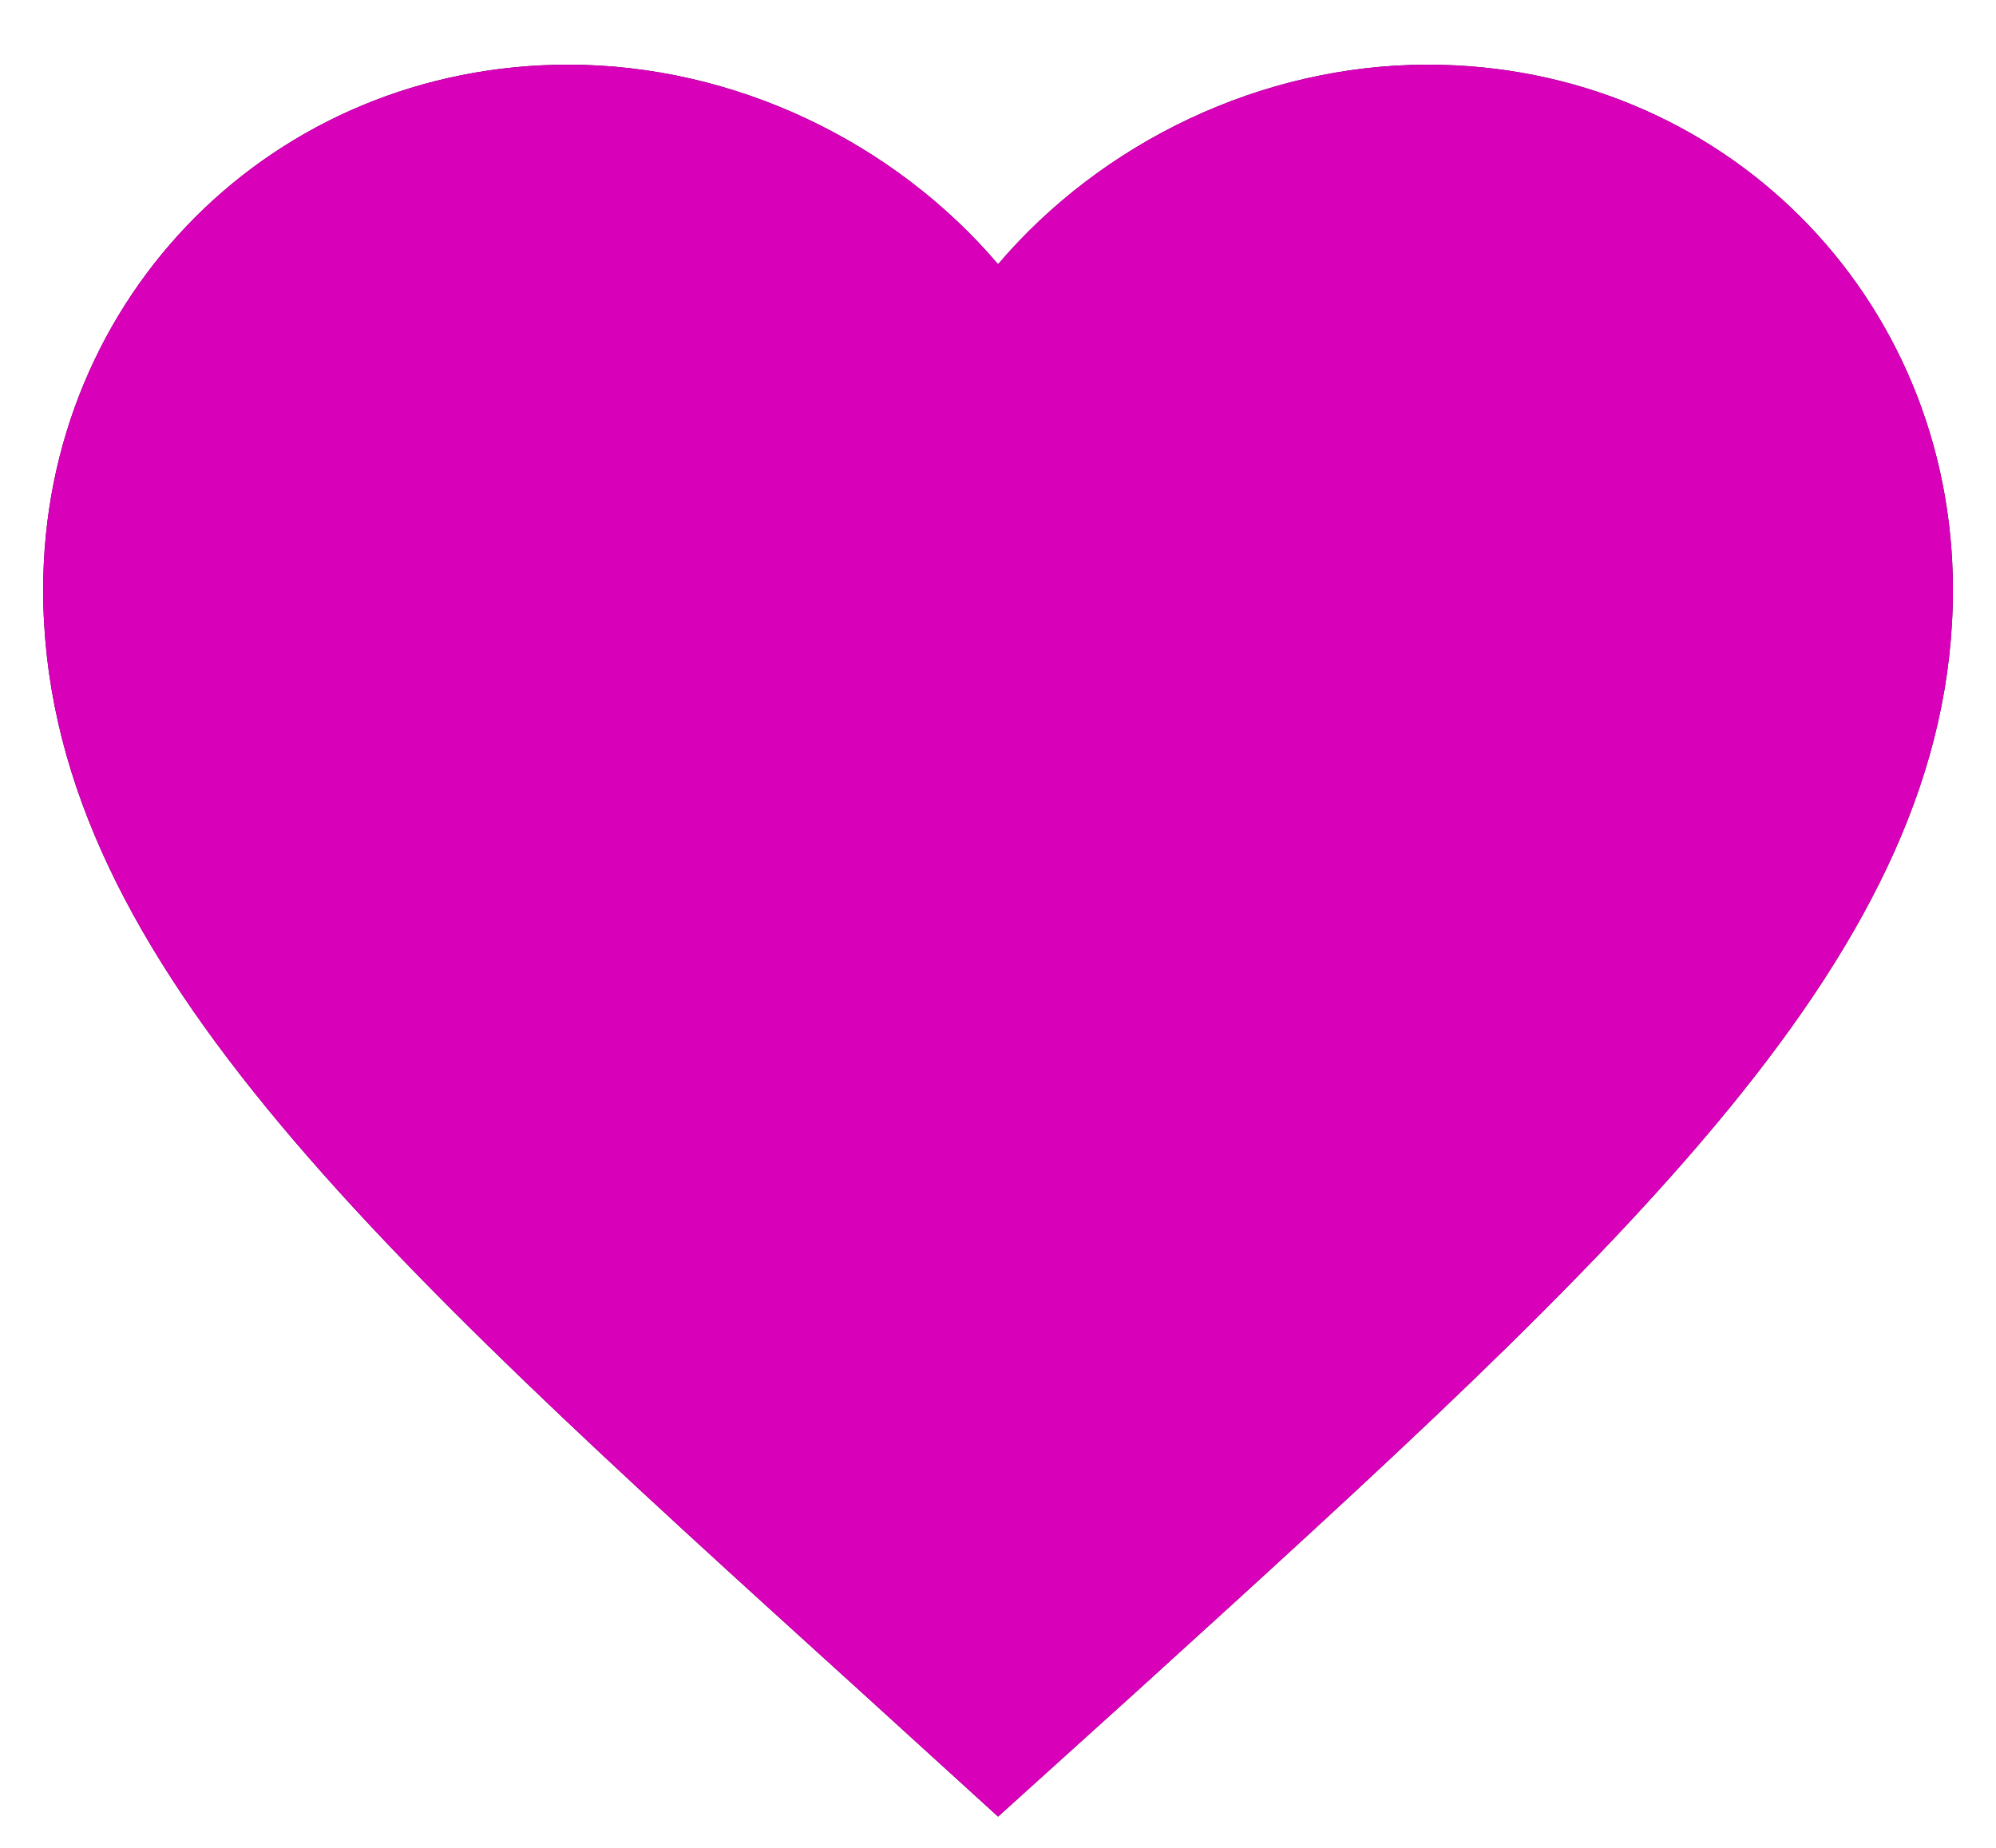<svg width="27" height="25" viewBox="0 0 27 25" fill="none" xmlns="http://www.w3.org/2000/svg">
<path fill-rule="evenodd" clip-rule="evenodd" d="M13.501 24.577L11.628 22.872C4.976 16.84 0.584 12.862 0.584 7.979C0.584 4.001 3.71 0.875 7.688 0.875C9.936 0.875 12.093 1.921 13.501 3.575C14.909 1.921 17.066 0.875 19.313 0.875C23.291 0.875 26.417 4.001 26.417 7.979C26.417 12.862 22.026 16.84 15.374 22.885L13.501 24.577Z" fill="#3A0232"/>
<path fill-rule="evenodd" clip-rule="evenodd" d="M13.501 24.577L11.628 22.872C4.976 16.84 0.584 12.862 0.584 7.979C0.584 4.001 3.71 0.875 7.688 0.875C9.936 0.875 12.093 1.921 13.501 3.575C14.909 1.921 17.066 0.875 19.313 0.875C23.291 0.875 26.417 4.001 26.417 7.979C26.417 12.862 22.026 16.84 15.374 22.885L13.501 24.577Z" fill="#D800B9"/>
</svg>
